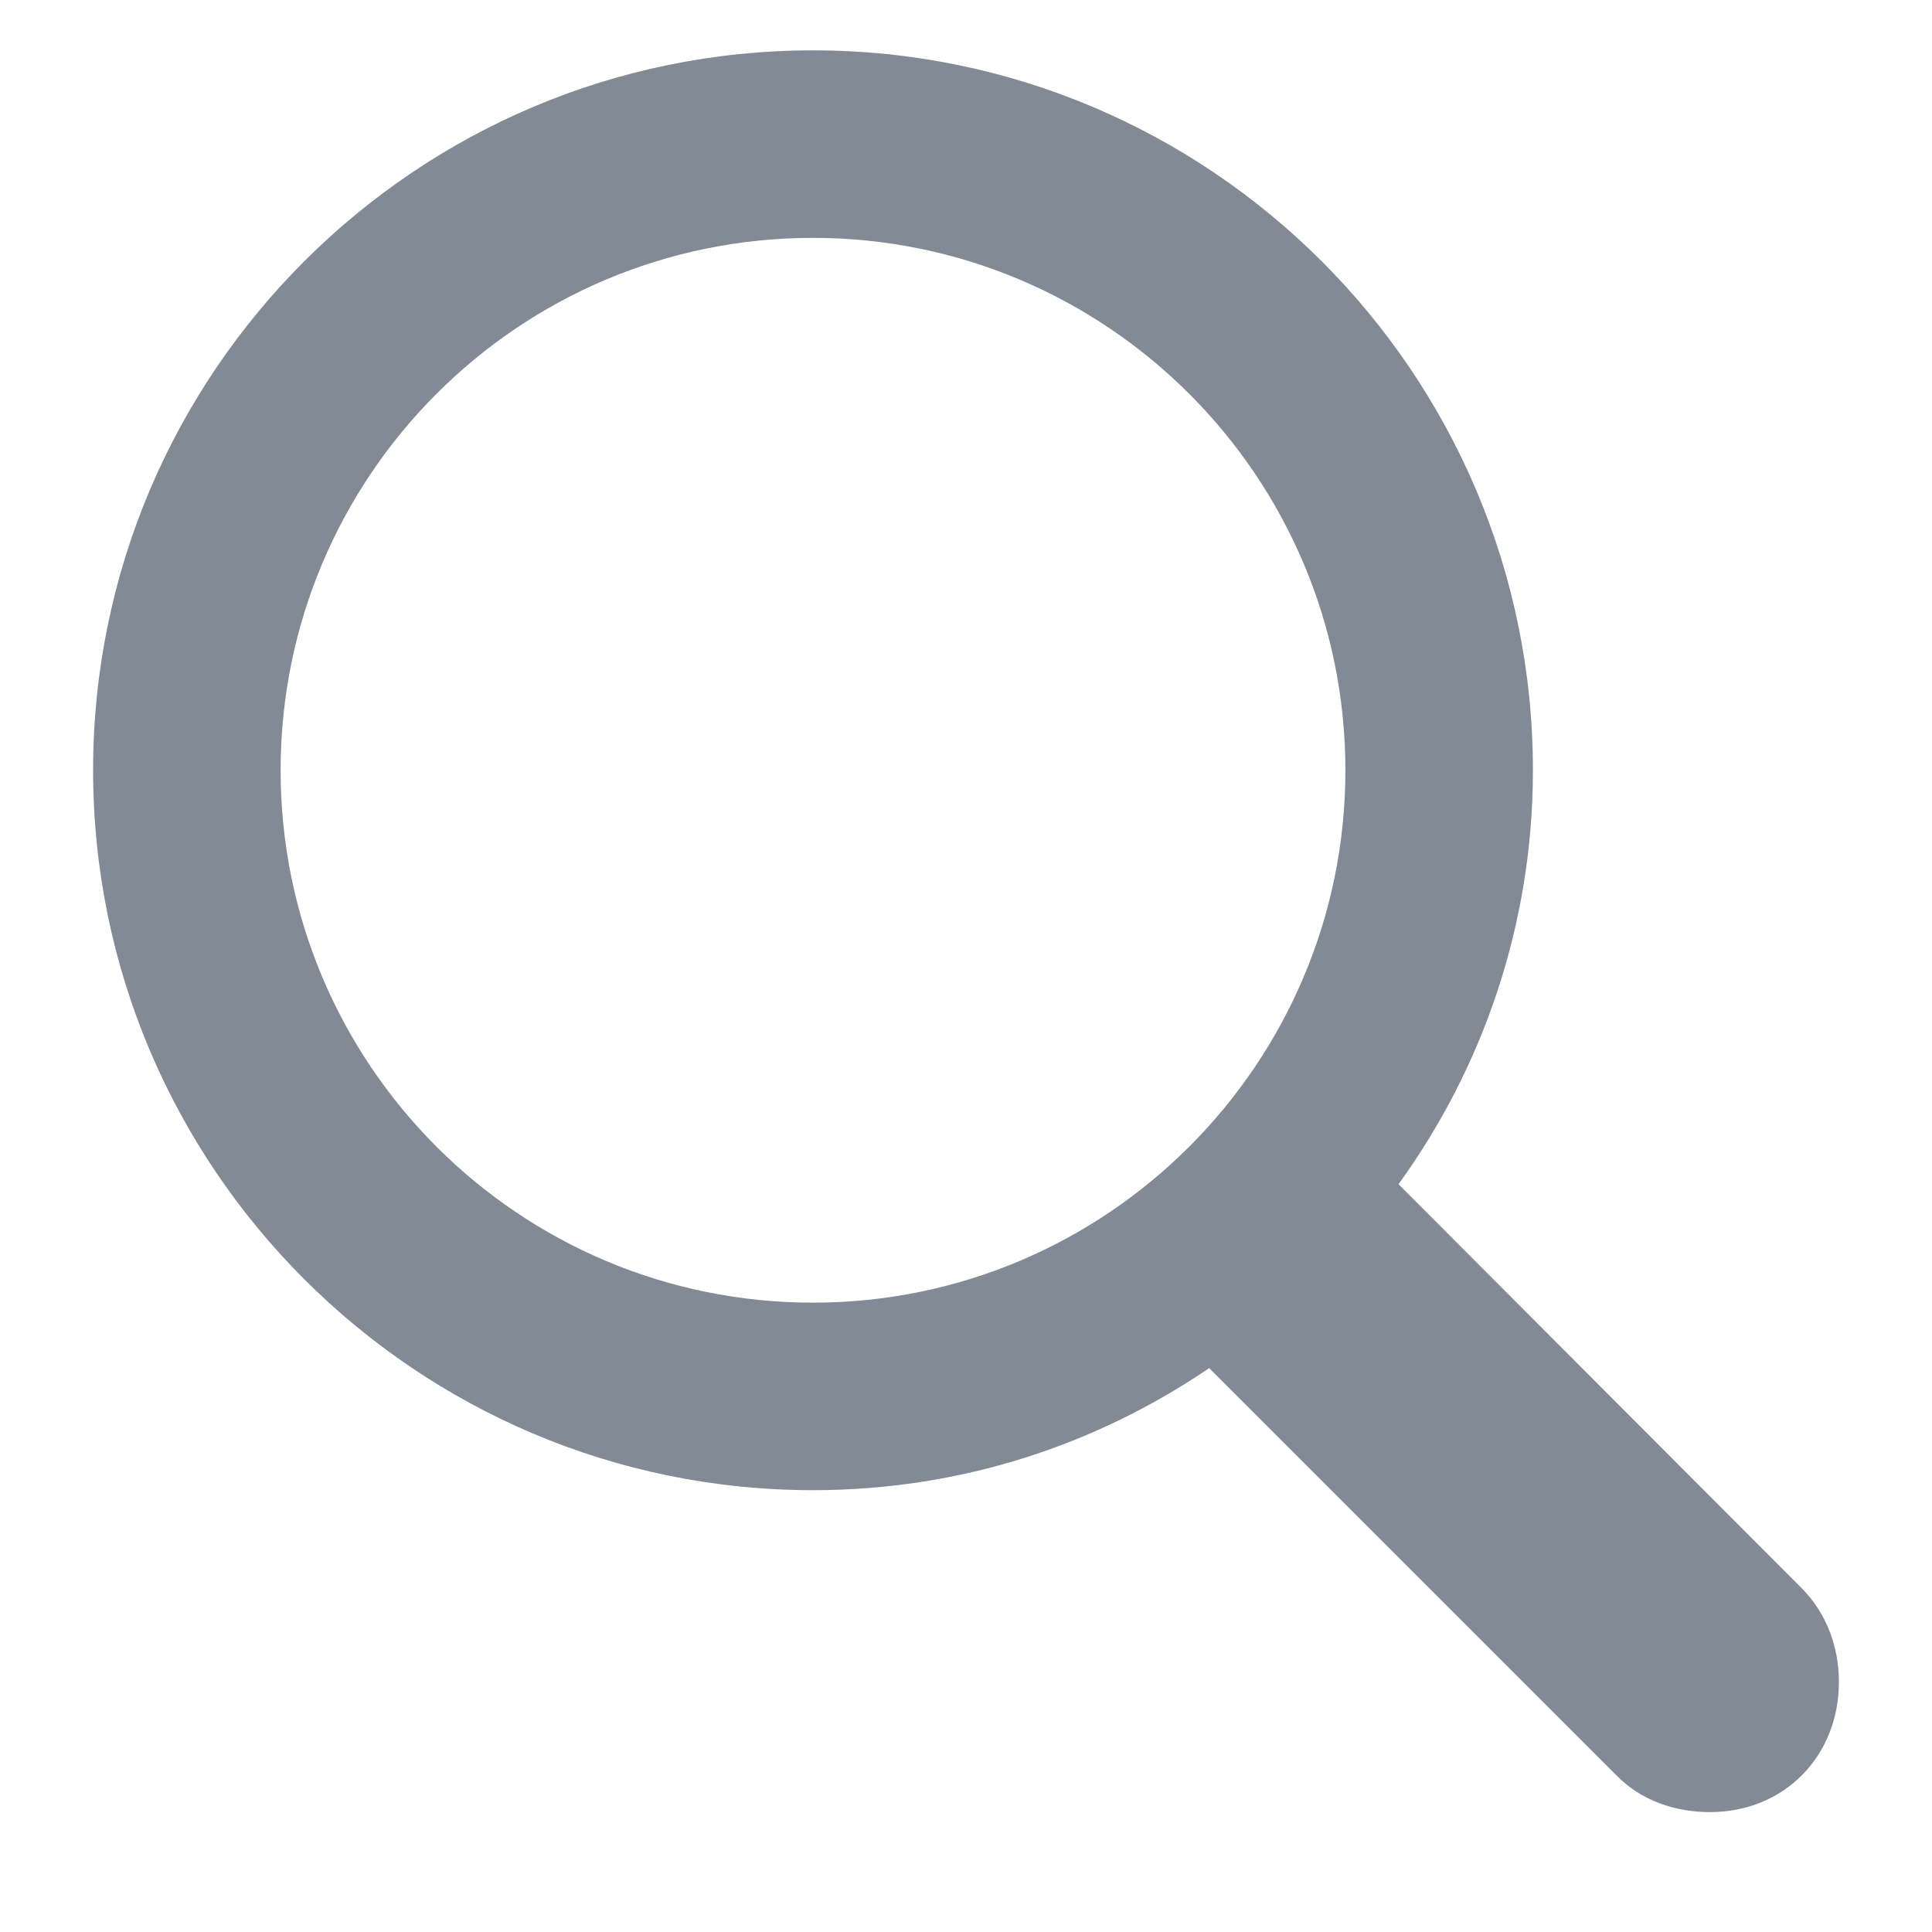 <svg width="16" height="16" viewBox="0 0 16 16" fill="none" xmlns="http://www.w3.org/2000/svg">
<path d="M0.771 6.379C0.771 9.667 3.444 12.341 6.733 12.341C7.956 12.341 9.077 11.967 10.014 11.33L13.383 14.699C13.588 14.912 13.874 15.007 14.16 15.007C14.782 15.007 15.229 14.538 15.229 13.93C15.229 13.637 15.127 13.366 14.929 13.161L11.582 9.807C12.277 8.847 12.695 7.661 12.695 6.379C12.695 3.09 10.021 0.417 6.733 0.417C3.444 0.417 0.771 3.09 0.771 6.379ZM2.324 6.379C2.324 3.947 4.294 1.97 6.733 1.97C9.165 1.97 11.142 3.947 11.142 6.379C11.142 8.811 9.165 10.788 6.733 10.788C4.294 10.788 2.324 8.811 2.324 6.379Z" fill="#828A96"/>
</svg>
